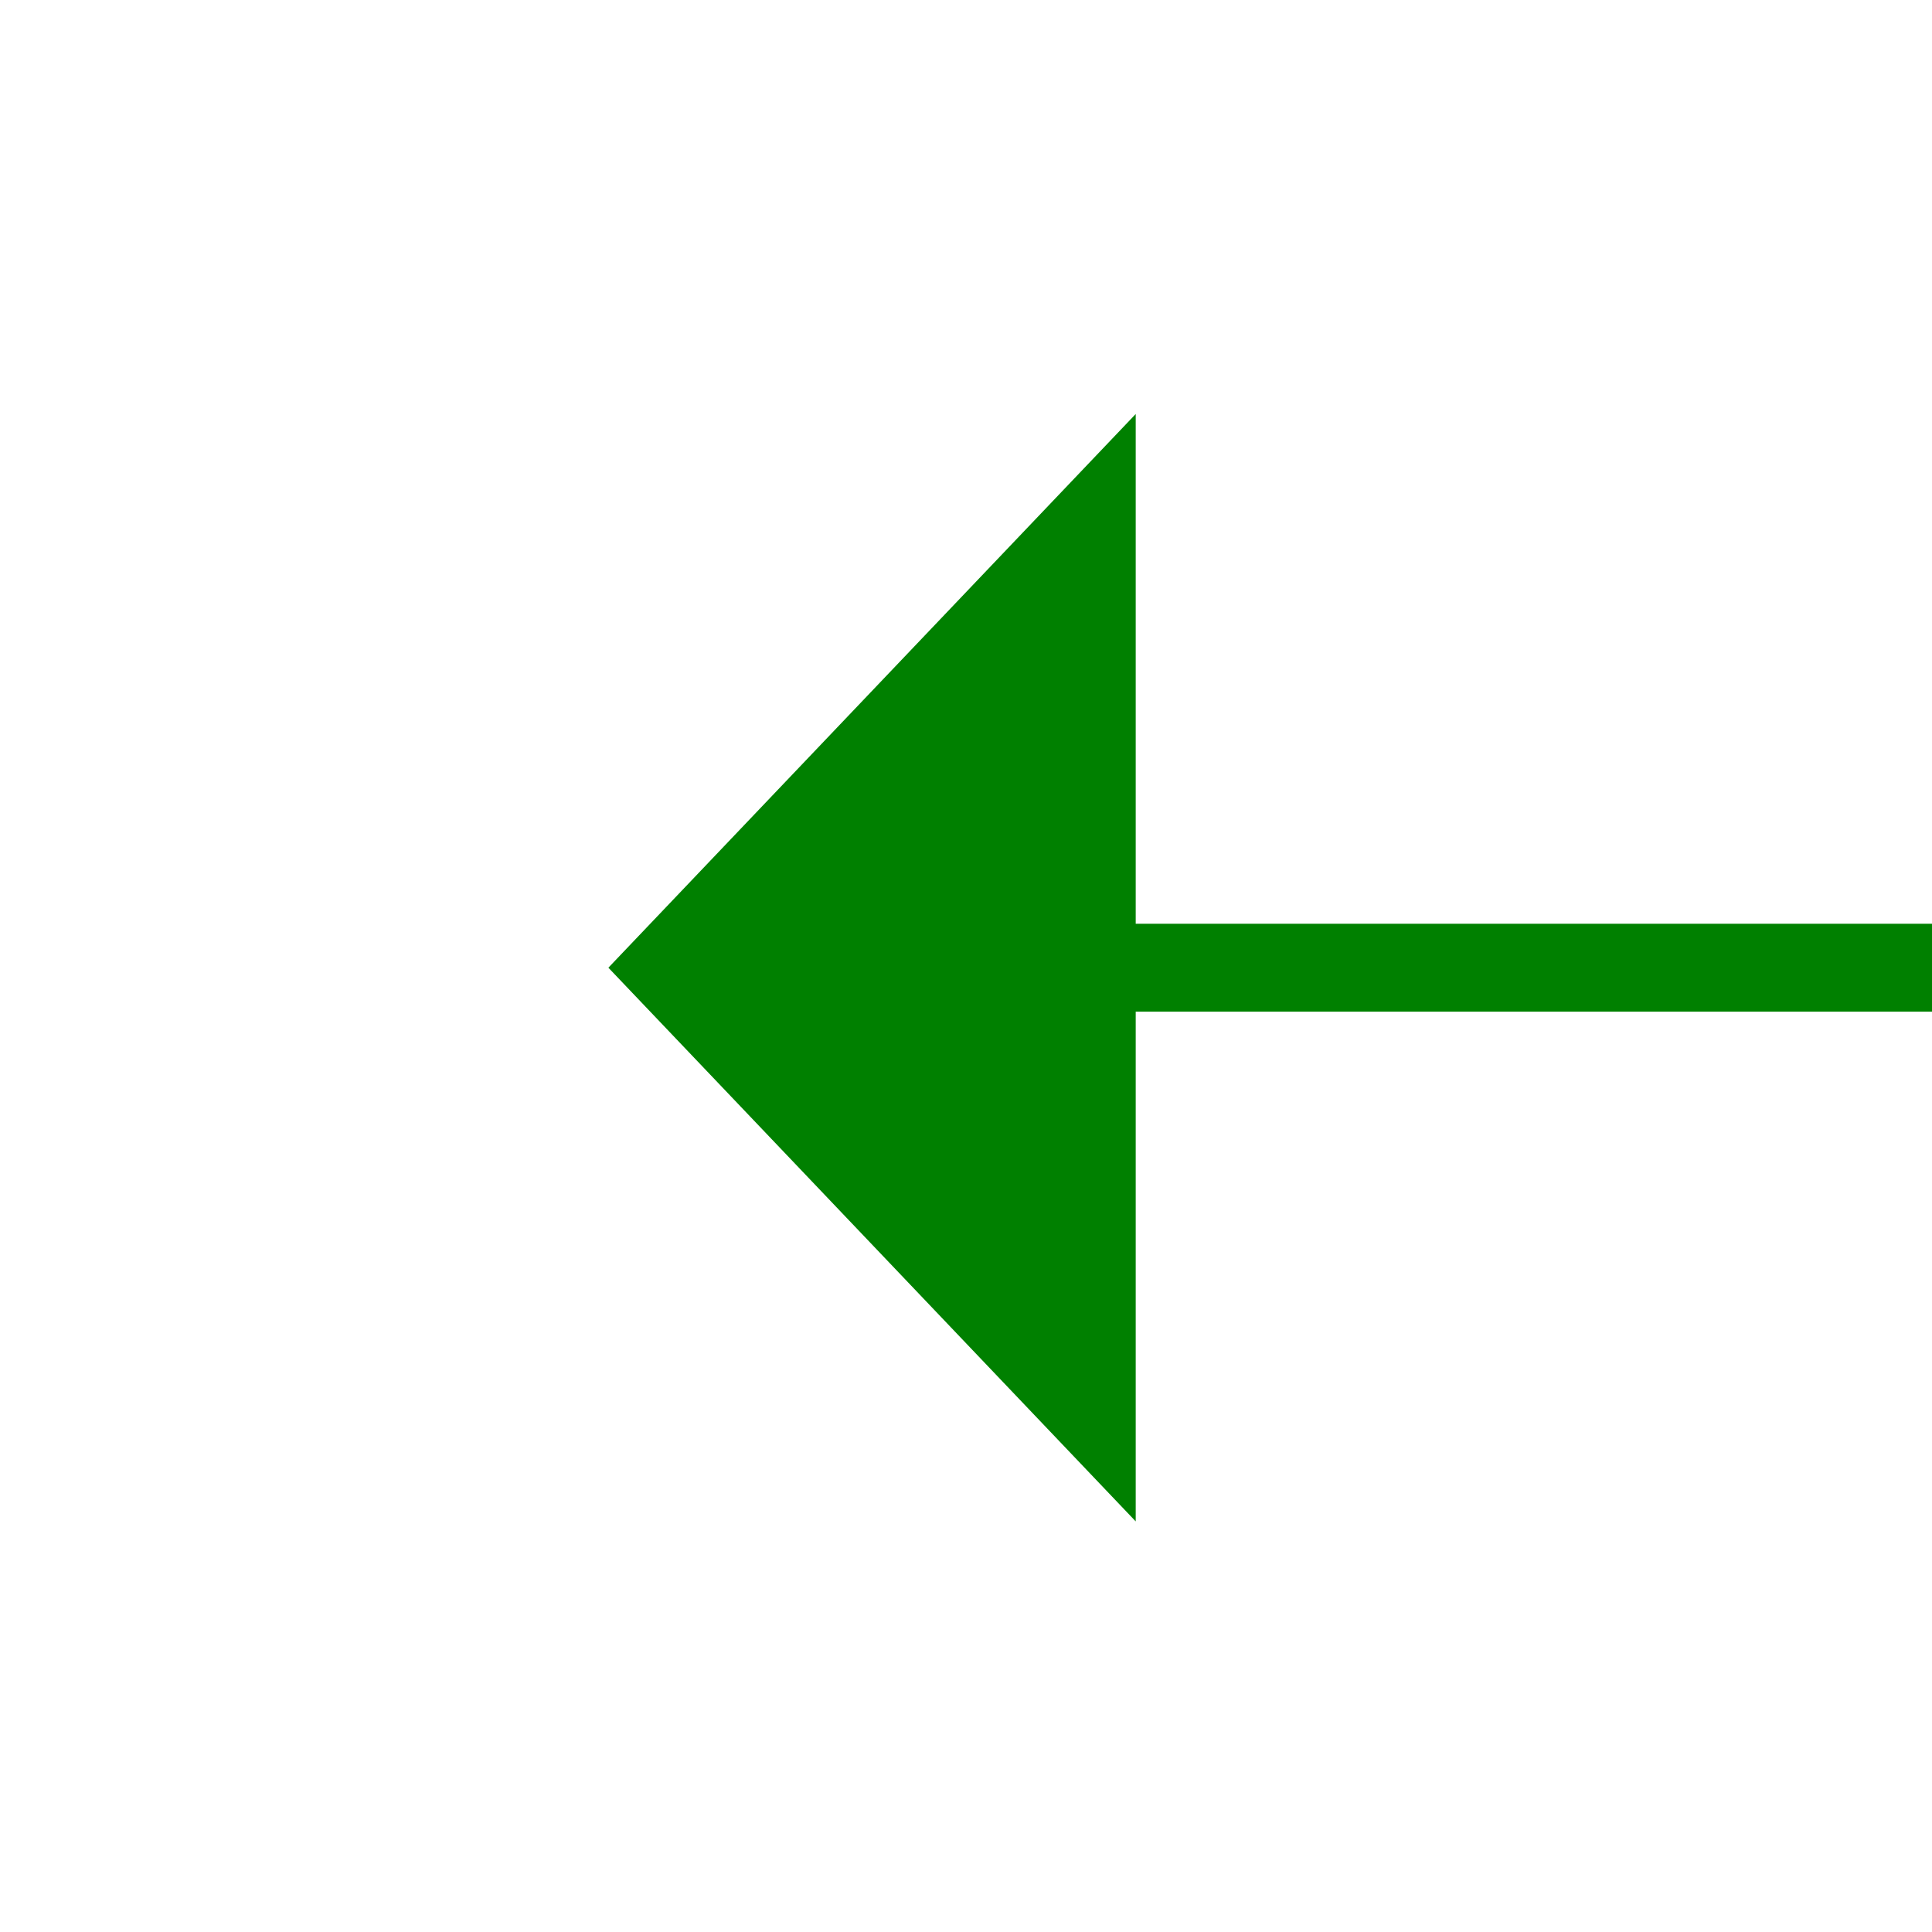 ﻿<?xml version="1.0" encoding="utf-8"?>
<svg version="1.1" xmlns:xlink="http://www.w3.org/1999/xlink" width="22px" height="22px" preserveAspectRatio="xMinYMid meet" viewBox="766 3349  22 20" xmlns="http://www.w3.org/2000/svg">
  <g transform="matrix(0.799 -0.602 0.602 0.799 -1865.036 1143.994 )">
    <path d="M 824 3381.8  L 830 3375.5  L 824 3369.2  L 824 3381.8  Z " fill-rule="nonzero" fill="#008000" stroke="none" transform="matrix(-0.799 -0.602 0.602 -0.799 -595.216 6551.843 )" />
    <path d="M 767 3375.5  L 825 3375.5  " stroke-width="1" stroke="#008000" fill="none" transform="matrix(-0.799 -0.602 0.602 -0.799 -595.216 6551.843 )" />
  </g>
</svg>